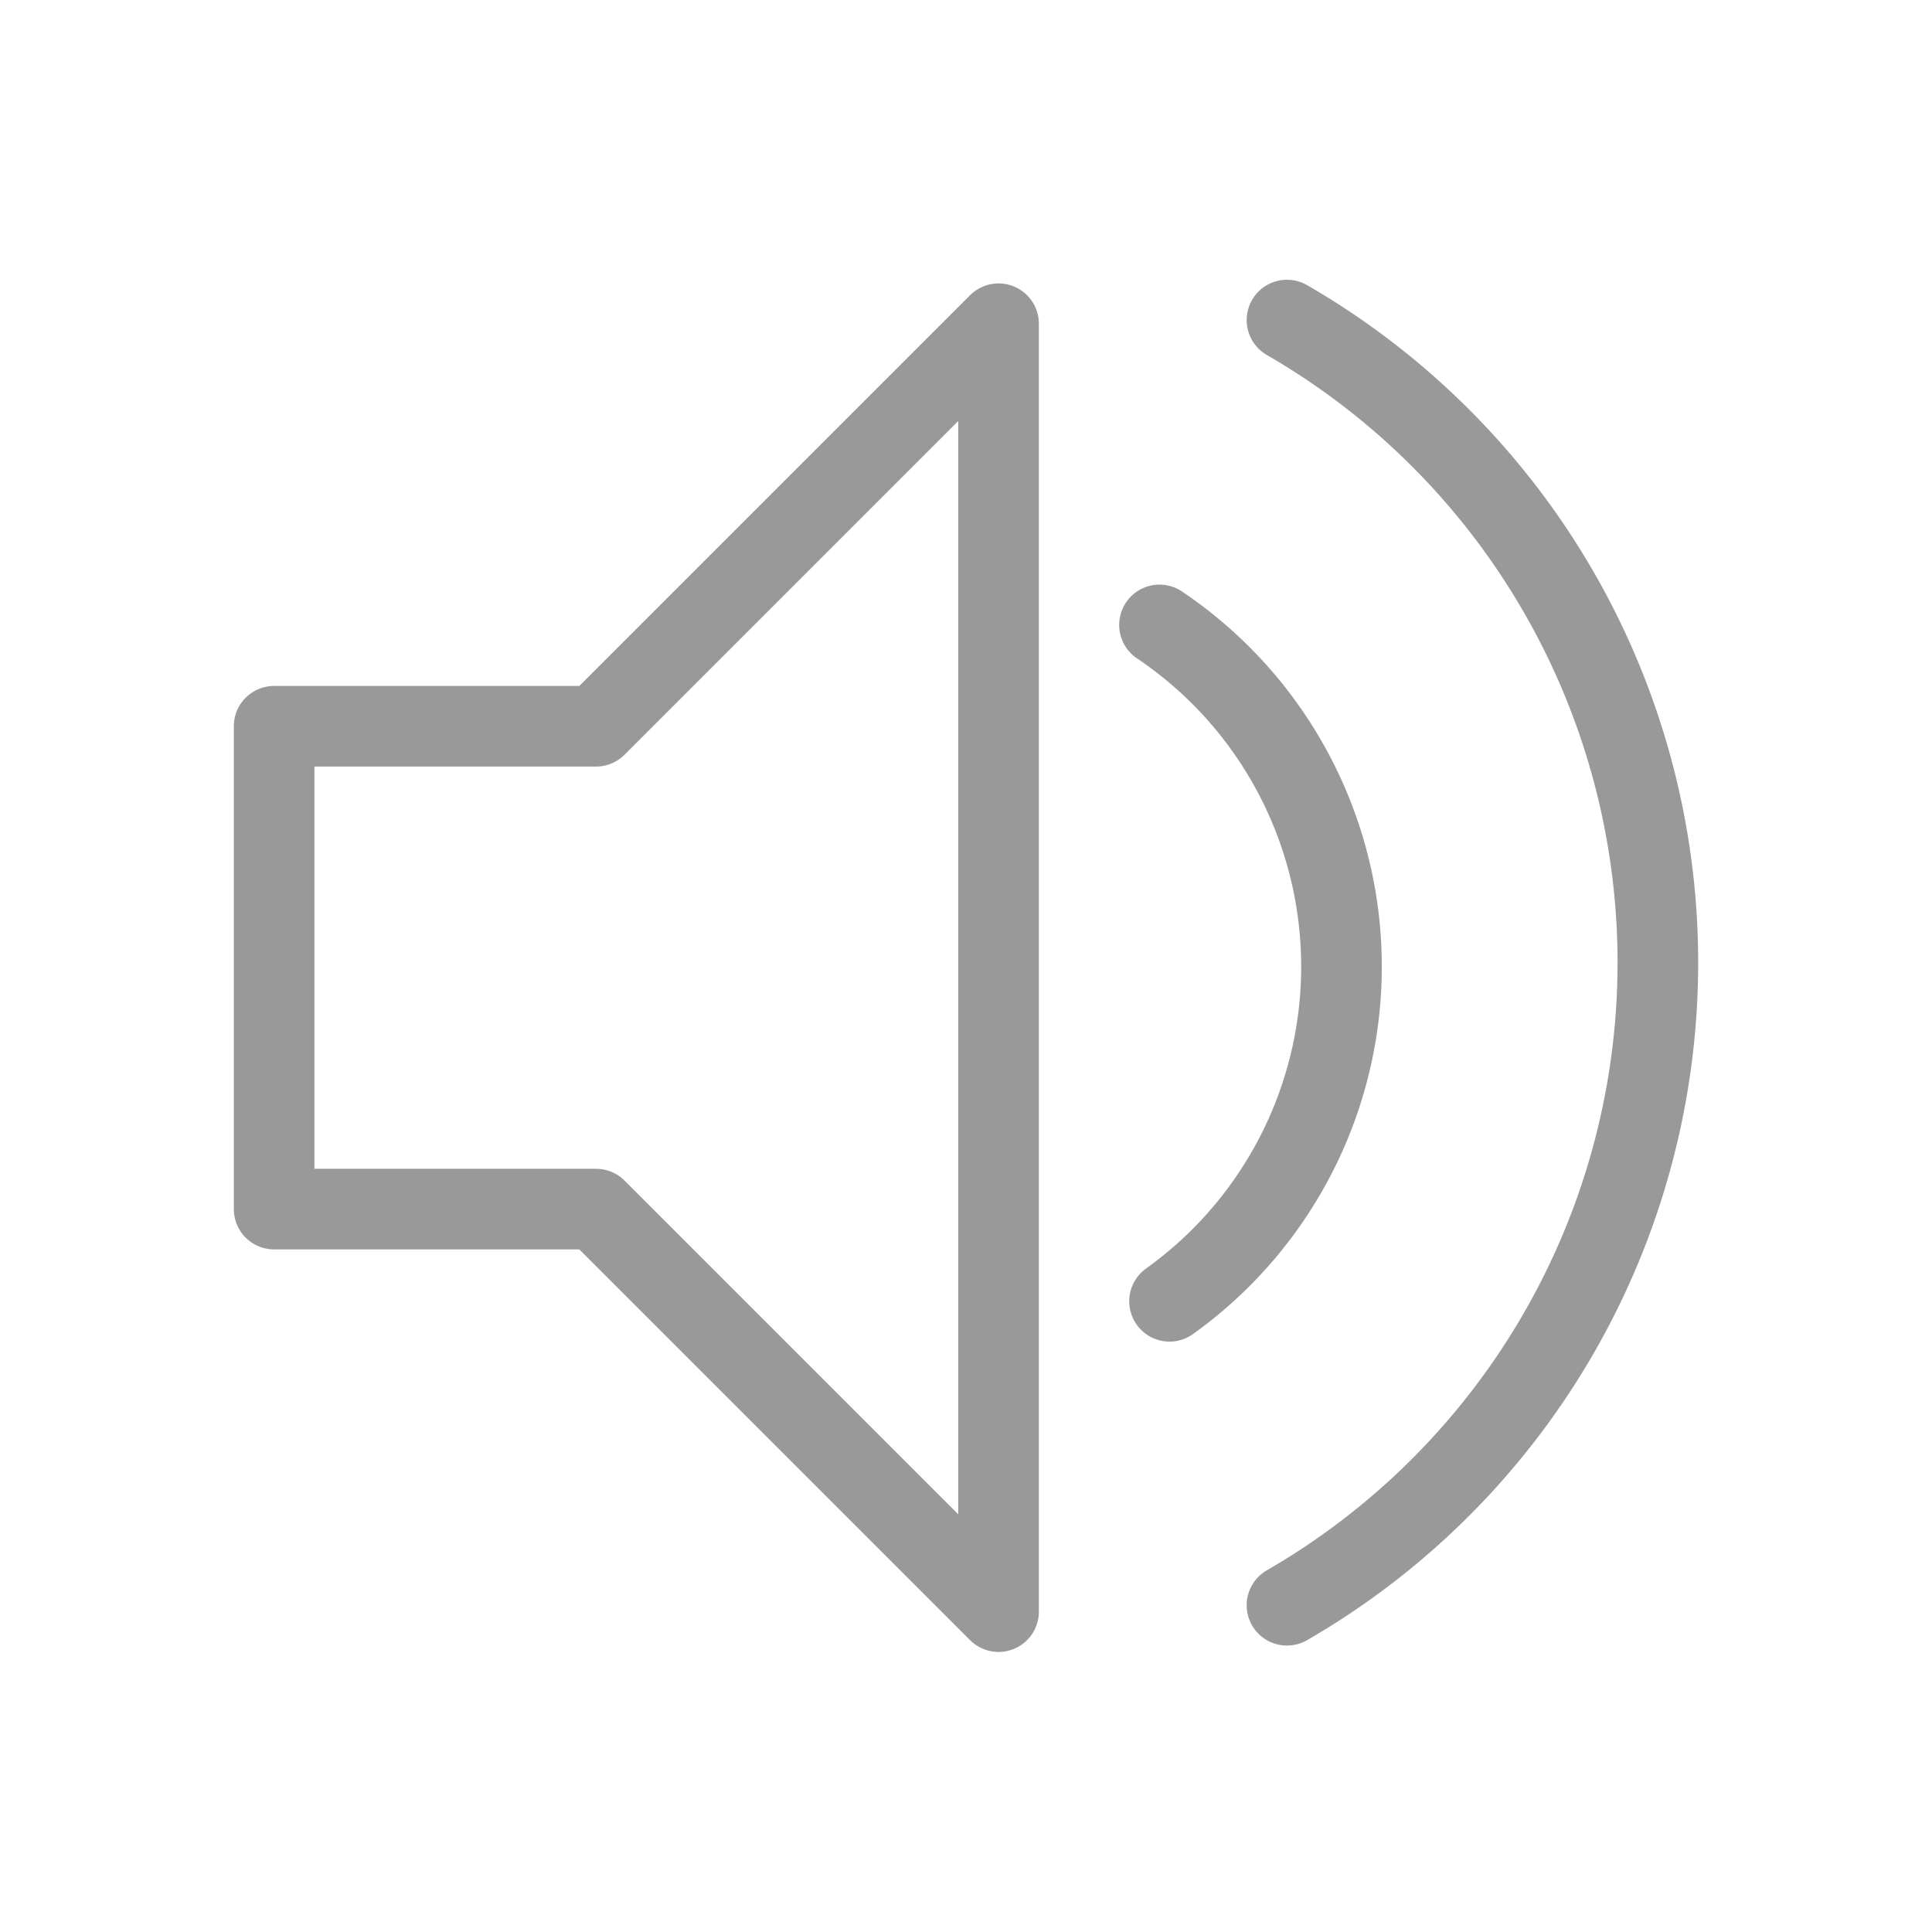 <?xml version="1.0" encoding="UTF-8" standalone="no"?>
<svg
   xmlns:dc="http://purl.org/dc/elements/1.1/"
   xmlns:cc="http://creativecommons.org/ns#"
   xmlns:rdf="http://www.w3.org/1999/02/22-rdf-syntax-ns#"
   xmlns:svg="http://www.w3.org/2000/svg"
   xmlns="http://www.w3.org/2000/svg"
   id="svg8"
   version="1.1"
   viewBox="0 -0.2 6.35 6.35"
   height="24"
   width="24">
  <defs
     id="defs2" />
  <g
     transform="translate(205.235,-158.998)"
     id="layer1">
    <path
       id="path815"
       d="m -204.334,161.185 v 1.587 h 1.058 l 1.323,1.323 v -4.233 l -1.323,1.323 z"
       style="fill:none;stroke:#999999;stroke-width:0.265;stroke-linecap:round;stroke-linejoin:round;stroke-miterlimit:4;stroke-dasharray:none;stroke-opacity:1" />
    <path
       d="m -201.424,160.852 a 1.353,1.353 0 0 1 0.598,1.103 1.353,1.353 0 0 1 -0.565,1.12"
       id="path965"
       style="opacity:1;fill:none;fill-opacity:0.941;stroke:#999999;stroke-width:0.265;stroke-linecap:round;stroke-linejoin:round;stroke-miterlimit:4;stroke-dasharray:none;stroke-dashoffset:0;stroke-opacity:1;paint-order:markers stroke fill" />
    <path
       d="m -201.005,159.85 a 2.439,2.439 0 0 1 1.219,2.112 2.439,2.439 0 0 1 -1.219,2.112"
       id="path965-0-9"
       style="opacity:1;fill:none;fill-opacity:0.941;stroke:#999999;stroke-width:0.265;stroke-linecap:round;stroke-linejoin:round;stroke-miterlimit:4;stroke-dasharray:none;stroke-dashoffset:0;stroke-opacity:1;paint-order:markers stroke fill" />
  </g>
</svg>
